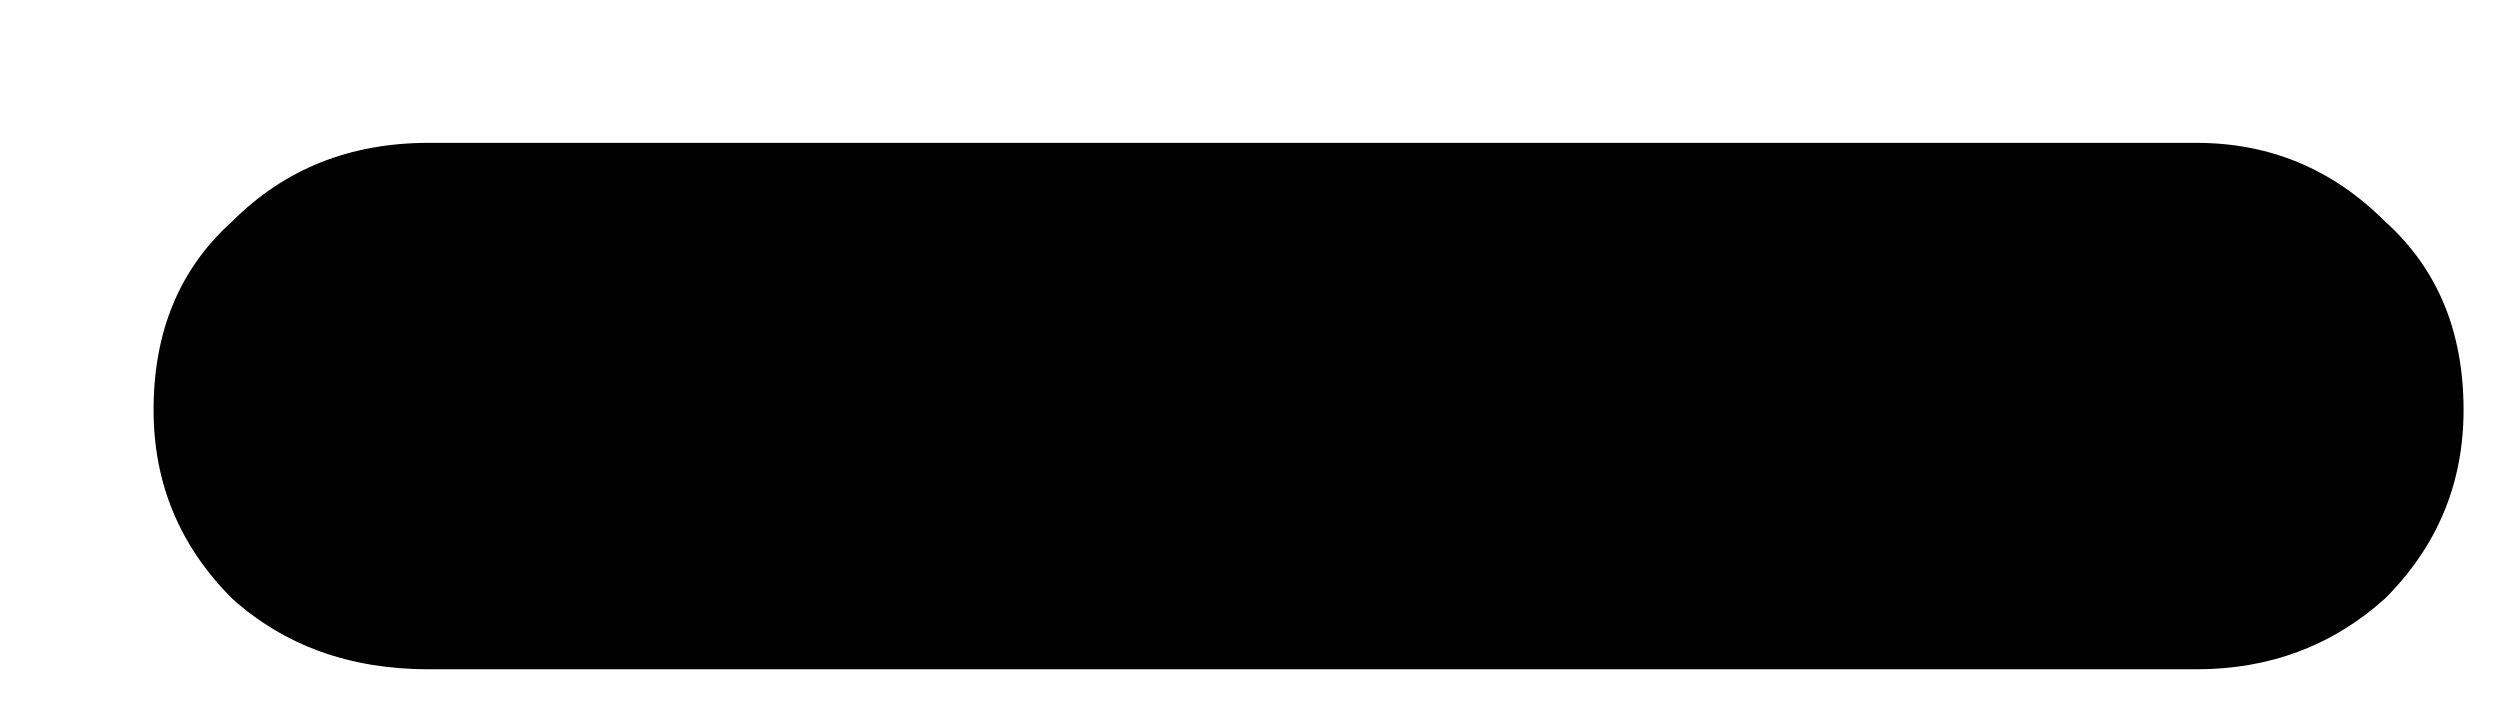<svg width="7" height="2" viewBox="0 0 7 2" fill="none" xmlns="http://www.w3.org/2000/svg">
<path d="M1.2 1.874C0.98 1.874 0.797 1.808 0.65 1.676C0.503 1.529 0.43 1.353 0.43 1.148C0.43 0.928 0.503 0.752 0.65 0.62C0.797 0.473 0.98 0.4 1.2 0.4H6.15C6.355 0.4 6.531 0.473 6.678 0.62C6.825 0.752 6.898 0.928 6.898 1.148C6.898 1.353 6.825 1.529 6.678 1.676C6.531 1.808 6.355 1.874 6.15 1.874H1.2Z" fill="black"/>
</svg>
